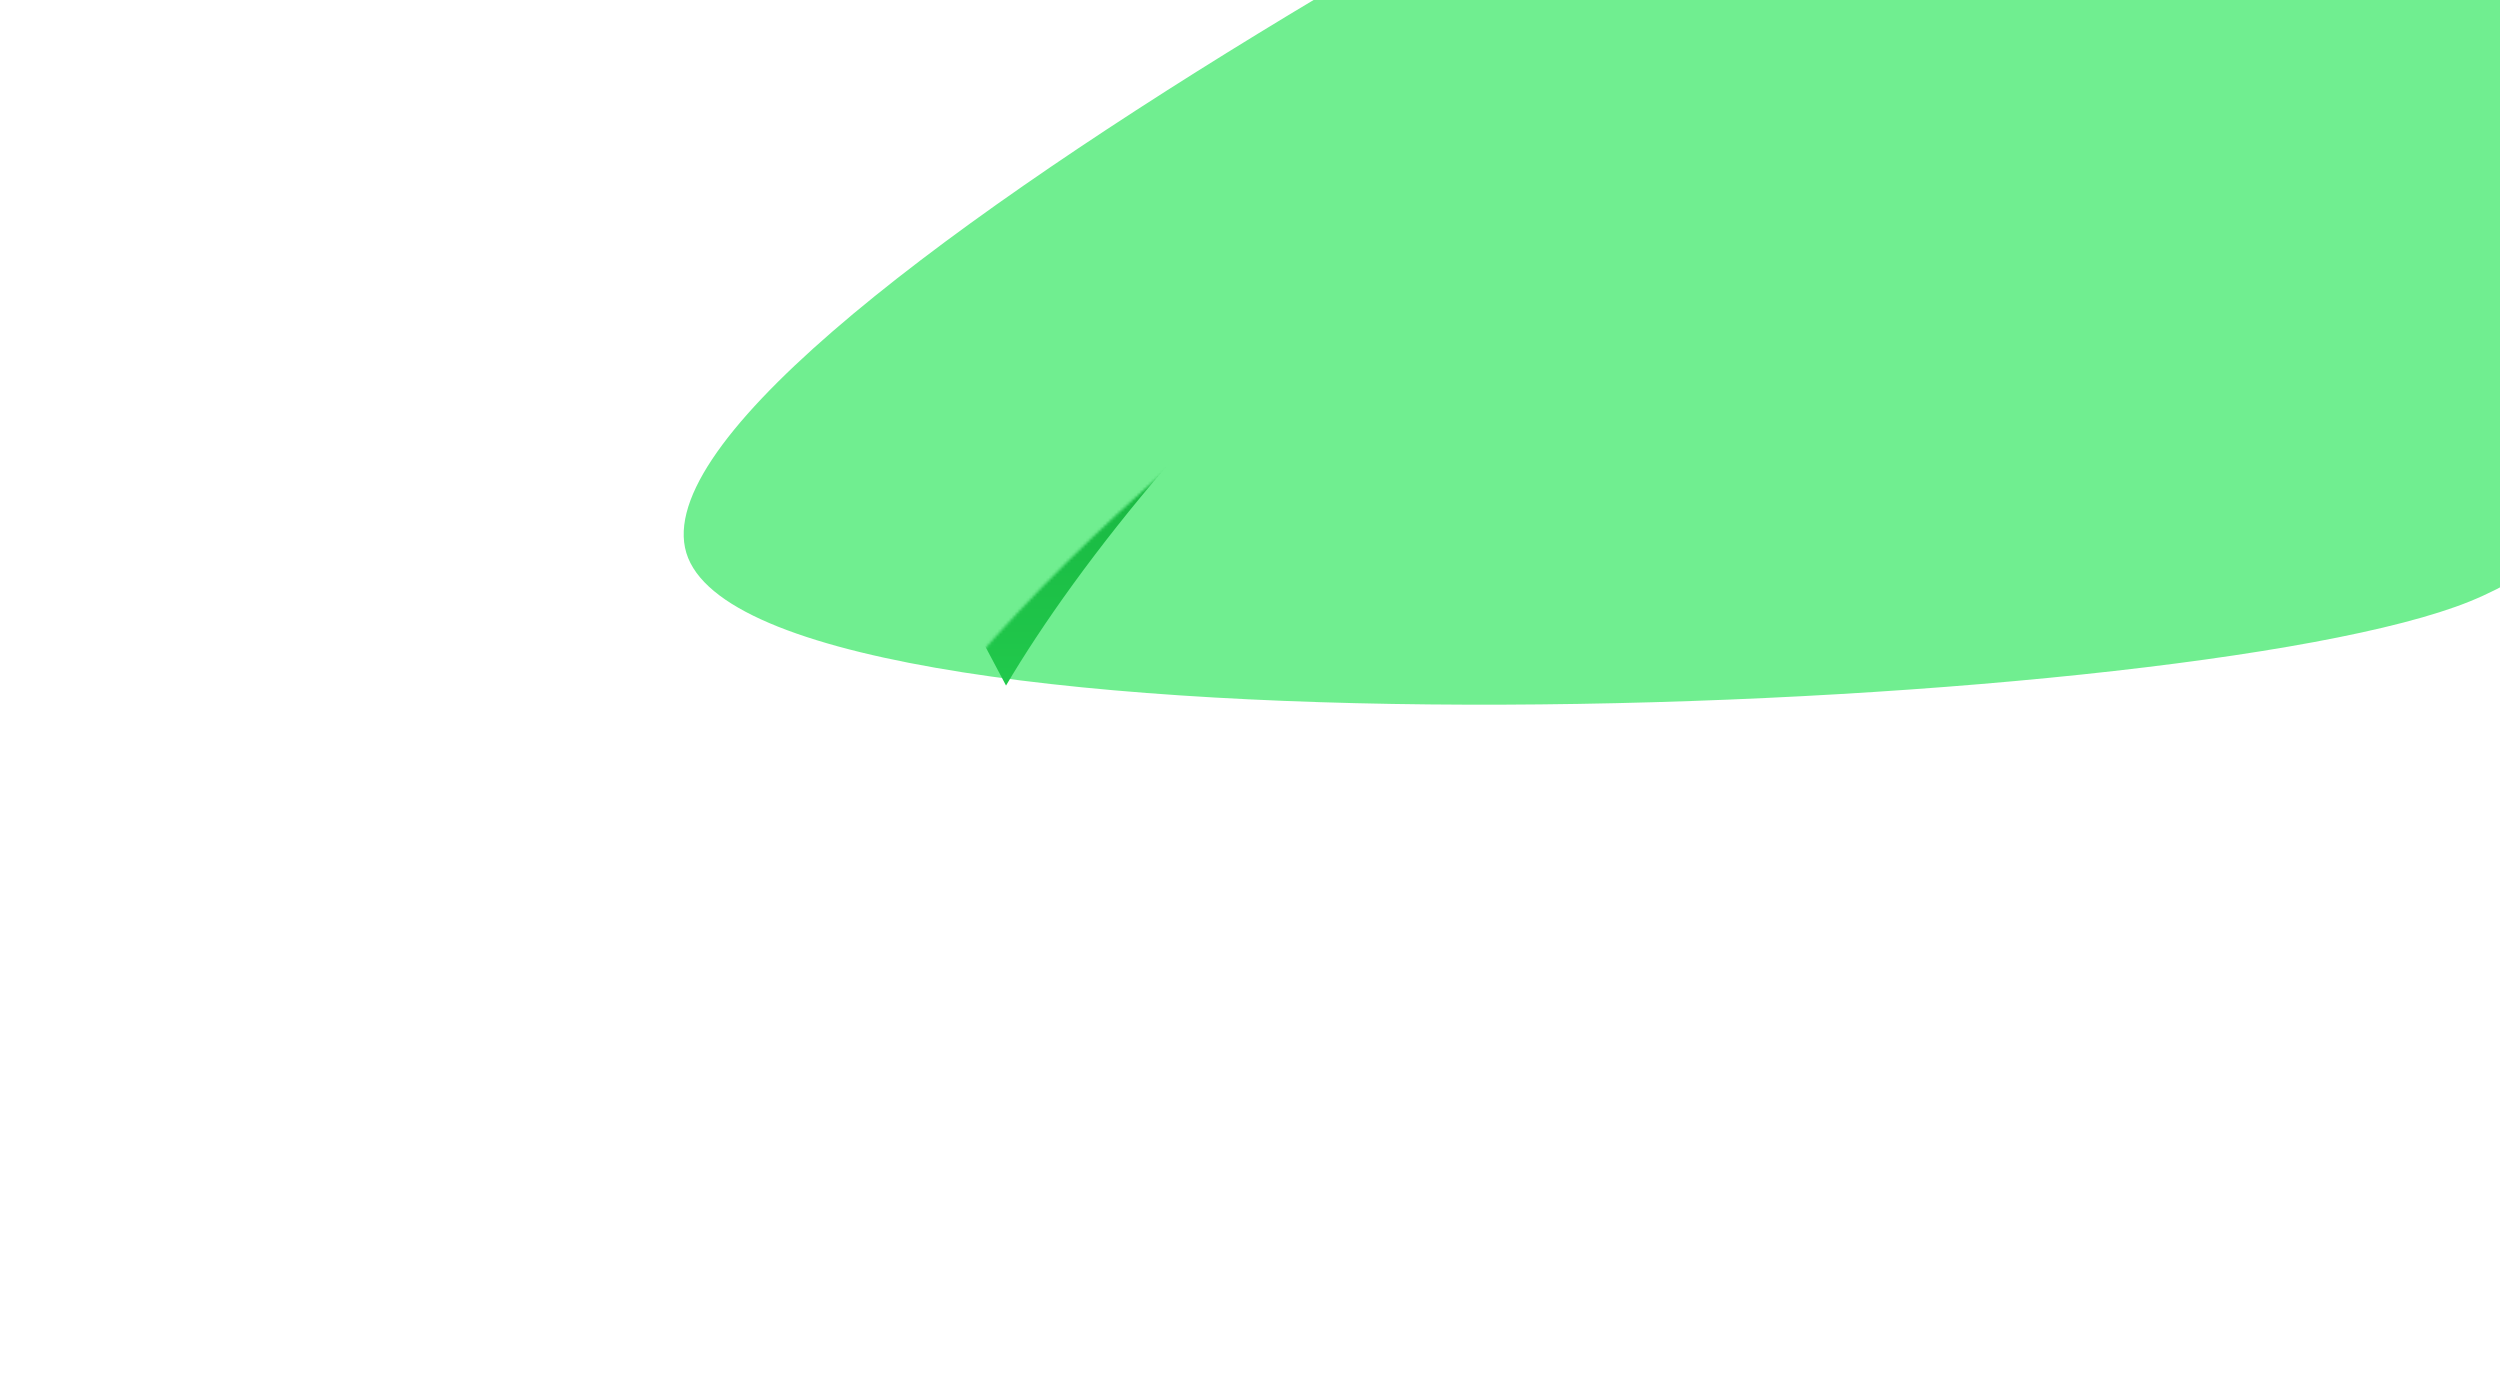 <svg width="881" height="489" viewBox="0 0 881 489" fill="none" xmlns="http://www.w3.org/2000/svg">
<g filter="url(#filter0_f_43_19199)">
<path d="M984.185 -84.407C1015.03 -8.454 972.492 170.463 870.39 211.92C768.288 253.378 273.351 272.619 242.511 196.665C211.671 120.712 641.371 -105.411 743.472 -146.868C845.574 -188.326 953.345 -160.361 984.185 -84.407Z" fill="#70EE90"/>
</g>
<g filter="url(#filter1_f_43_19199)">
<mask id="mask0_43_19199" style="mask-type:alpha" maskUnits="userSpaceOnUse" x="266" y="-21" width="915" height="373">
<path d="M266.023 350.585C365.223 130.985 683.023 -31.415 850.523 -19.915C1016.02 21.919 1367.82 372.585 1057.02 350.585C746.223 328.585 343.023 263.585 266.023 350.585Z" fill="#2C2C2C"/>
</mask>
<g mask="url(#mask0_43_19199)">
<g filter="url(#filter2_f_43_19199)">
<path d="M789.023 -62.915C561.423 -22.915 404.523 156.752 354.523 241.585L341.523 217.085L368.023 59.585L593.023 -127.415L722.523 -197.915H954.523L1090.52 -136.415C1084.86 -128.581 1016.62 -102.915 789.023 -62.915Z" fill="url(#paint0_linear_43_19199)"/>
</g>
</g>
</g>
<defs>
<filter id="filter0_f_43_19199" x="0.931" y="-406.05" width="1233.11" height="894.385" filterUnits="userSpaceOnUse" color-interpolation-filters="sRGB">
<feFlood flood-opacity="0" result="BackgroundImageFix"/>
<feBlend mode="normal" in="SourceGraphic" in2="BackgroundImageFix" result="shape"/>
<feGaussianBlur stdDeviation="120" result="effect1_foregroundBlur_43_19199"/>
</filter>
<filter id="filter1_f_43_19199" x="333.523" y="-28.489" width="765" height="278.075" filterUnits="userSpaceOnUse" color-interpolation-filters="sRGB">
<feFlood flood-opacity="0" result="BackgroundImageFix"/>
<feBlend mode="normal" in="SourceGraphic" in2="BackgroundImageFix" result="shape"/>
<feGaussianBlur stdDeviation="4" result="effect1_foregroundBlur_43_19199"/>
</filter>
<filter id="filter2_f_43_19199" x="141.523" y="-397.915" width="1149" height="839.5" filterUnits="userSpaceOnUse" color-interpolation-filters="sRGB">
<feFlood flood-opacity="0" result="BackgroundImageFix"/>
<feBlend mode="normal" in="SourceGraphic" in2="BackgroundImageFix" result="shape"/>
<feGaussianBlur stdDeviation="100" result="effect1_foregroundBlur_43_19199"/>
</filter>
<linearGradient id="paint0_linear_43_19199" x1="716.023" y1="-41.989" x2="716.023" y2="241.585" gradientUnits="userSpaceOnUse">
<stop stop-color="#008522"/>
<stop offset="1" stop-color="#21C94C"/>
</linearGradient>
</defs>
</svg>
